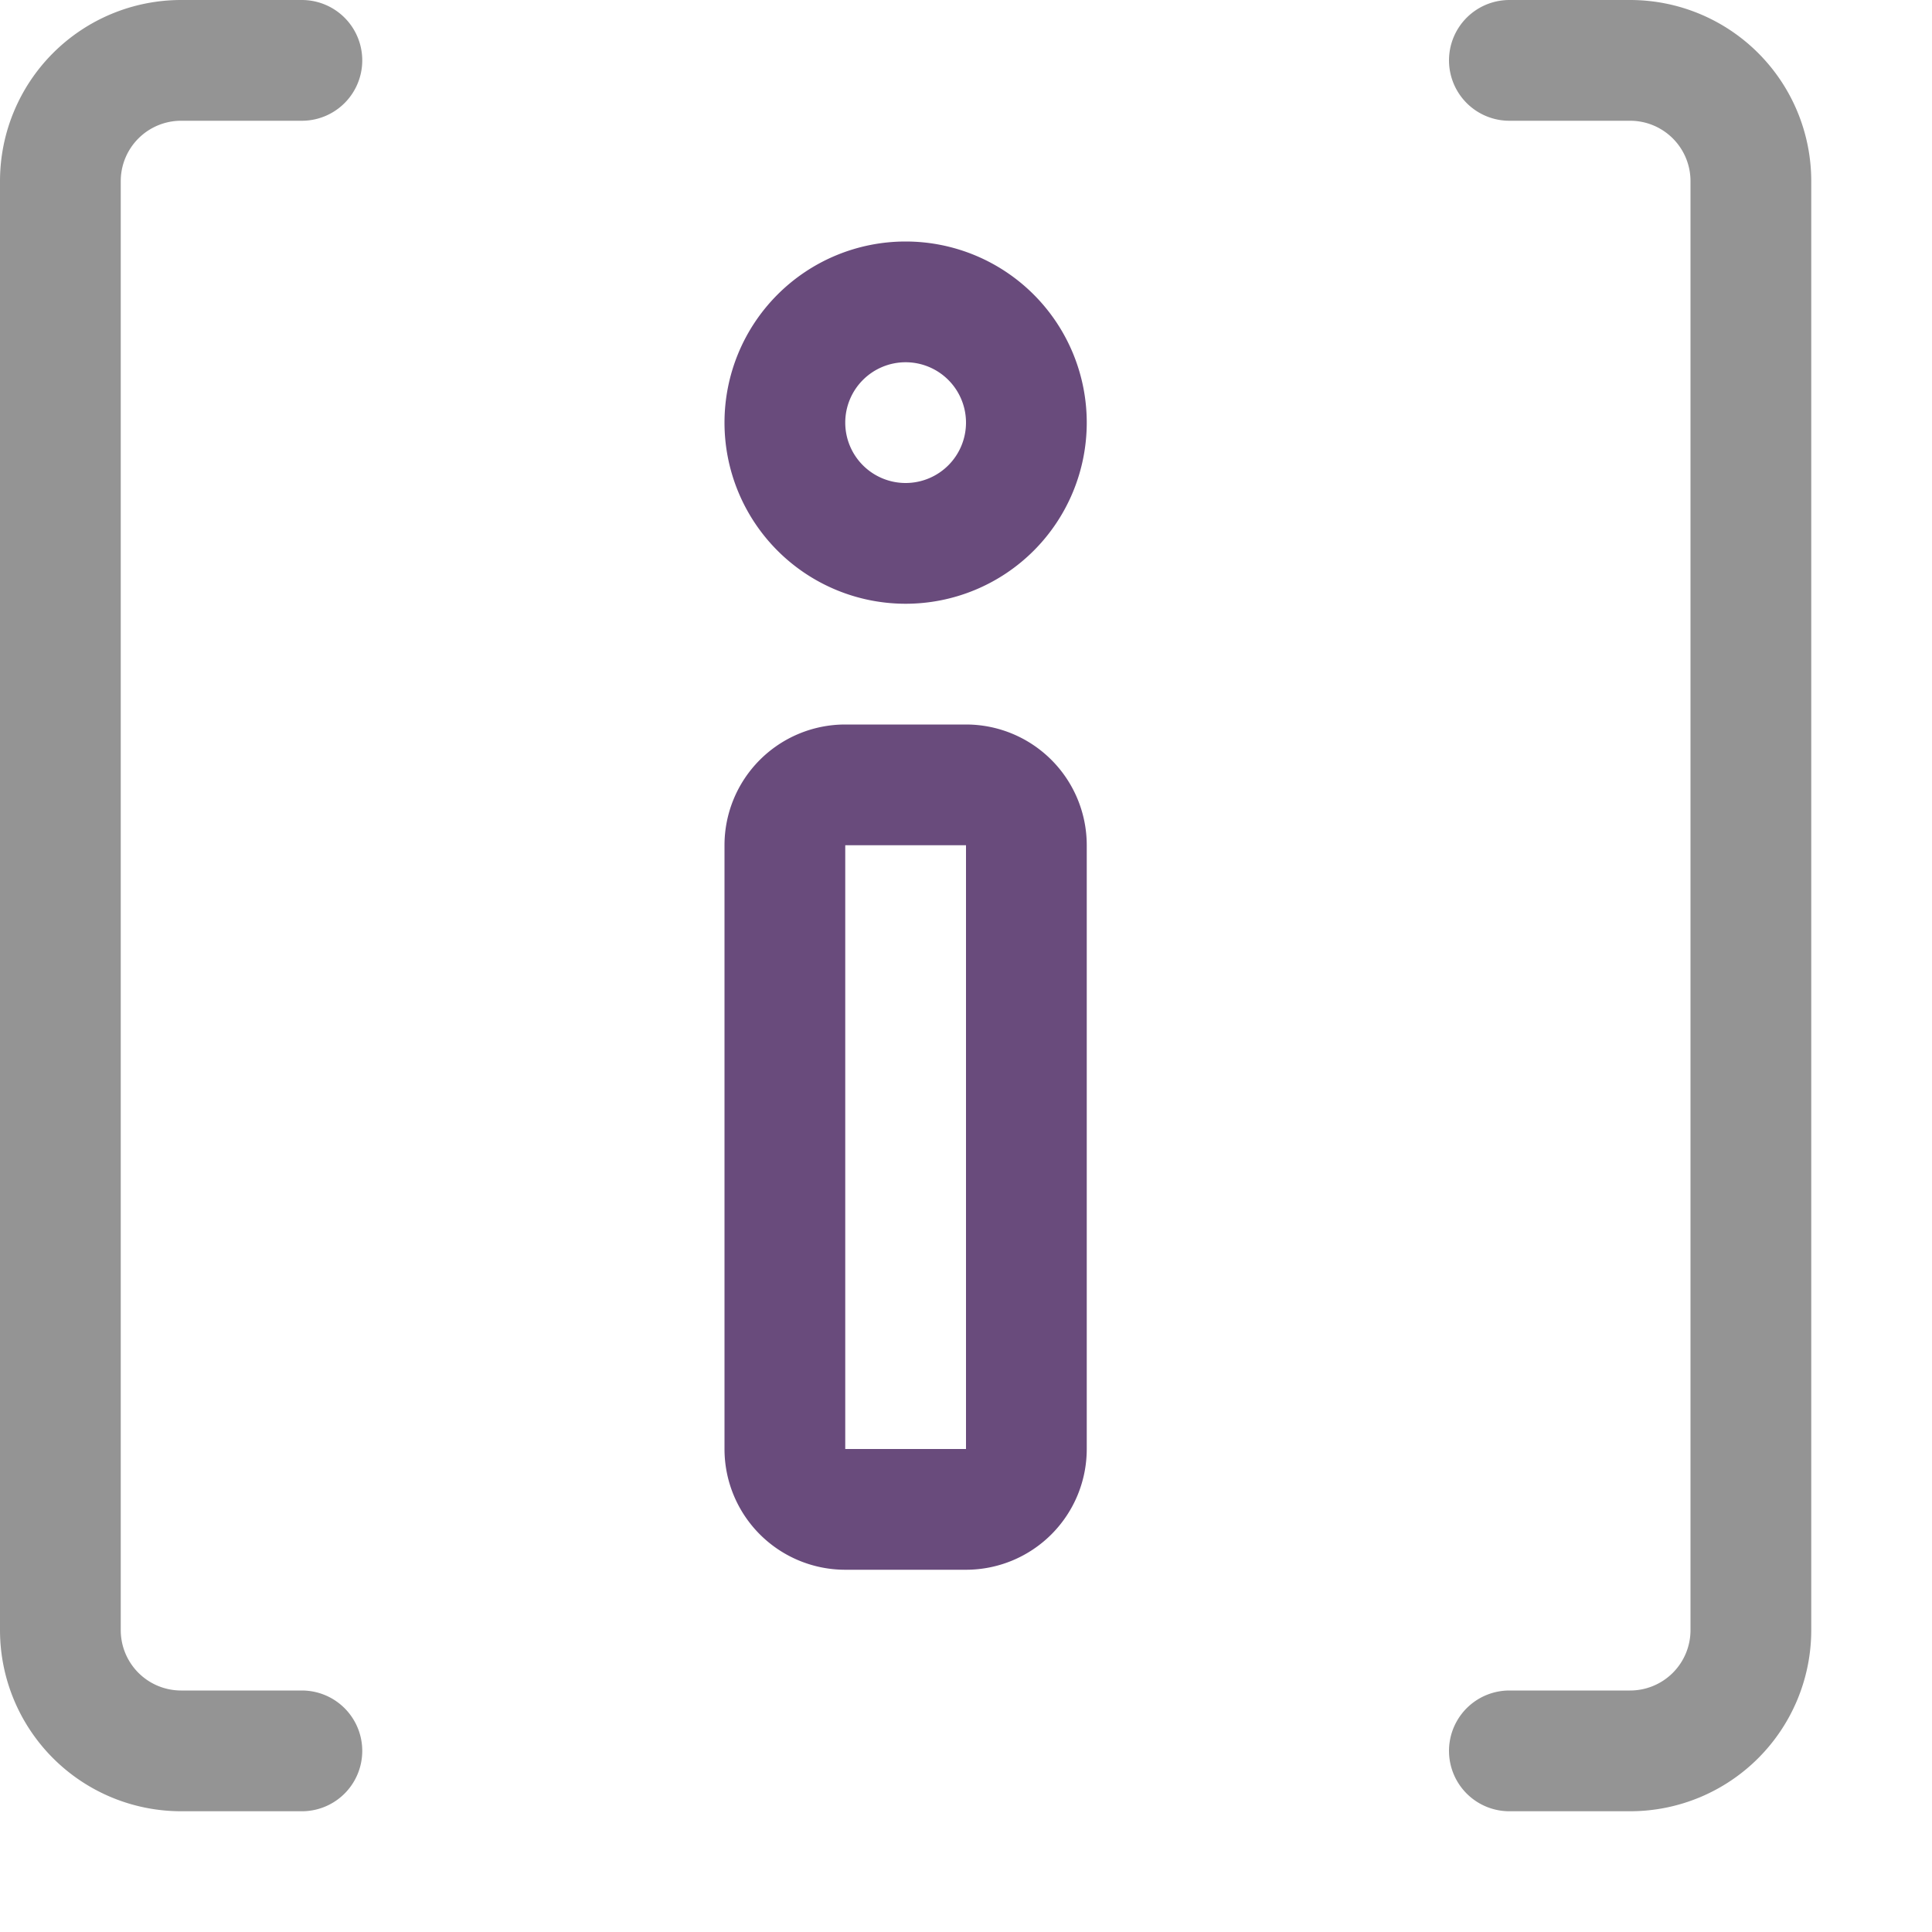 <svg xmlns="http://www.w3.org/2000/svg" width="16" height="16" viewBox="0 0 16 16"><path d="M12.5,14.5h1a1,1,0,0,0,1-1V1.5a1,1,0,0,0-1-1h-1" style="fill:none;stroke:#949494;stroke-linecap:round;stroke-linejoin:round"/><path d="M2.5.5h-1a1,1,0,0,0-1,1v12a1,1,0,0,0,1,1h1" style="fill:none;stroke:#949494;stroke-linecap:round;stroke-linejoin:round"/><path d="M8,7v5H7V7H8M8,6H7A1,1,0,0,0,6,7v5a1,1,0,0,0,1,1H8a1,1,0,0,0,1-1V7A1,1,0,0,0,8,6Z" style="fill:#694b7c"/><path d="M7.5,3a.5.5,0,1,1-.5.5A.5.5,0,0,1,7.5,3m0-1A1.5,1.5,0,1,0,9,3.5,1.5,1.5,0,0,0,7.5,2Z" style="fill:#694b7c"/></svg>
